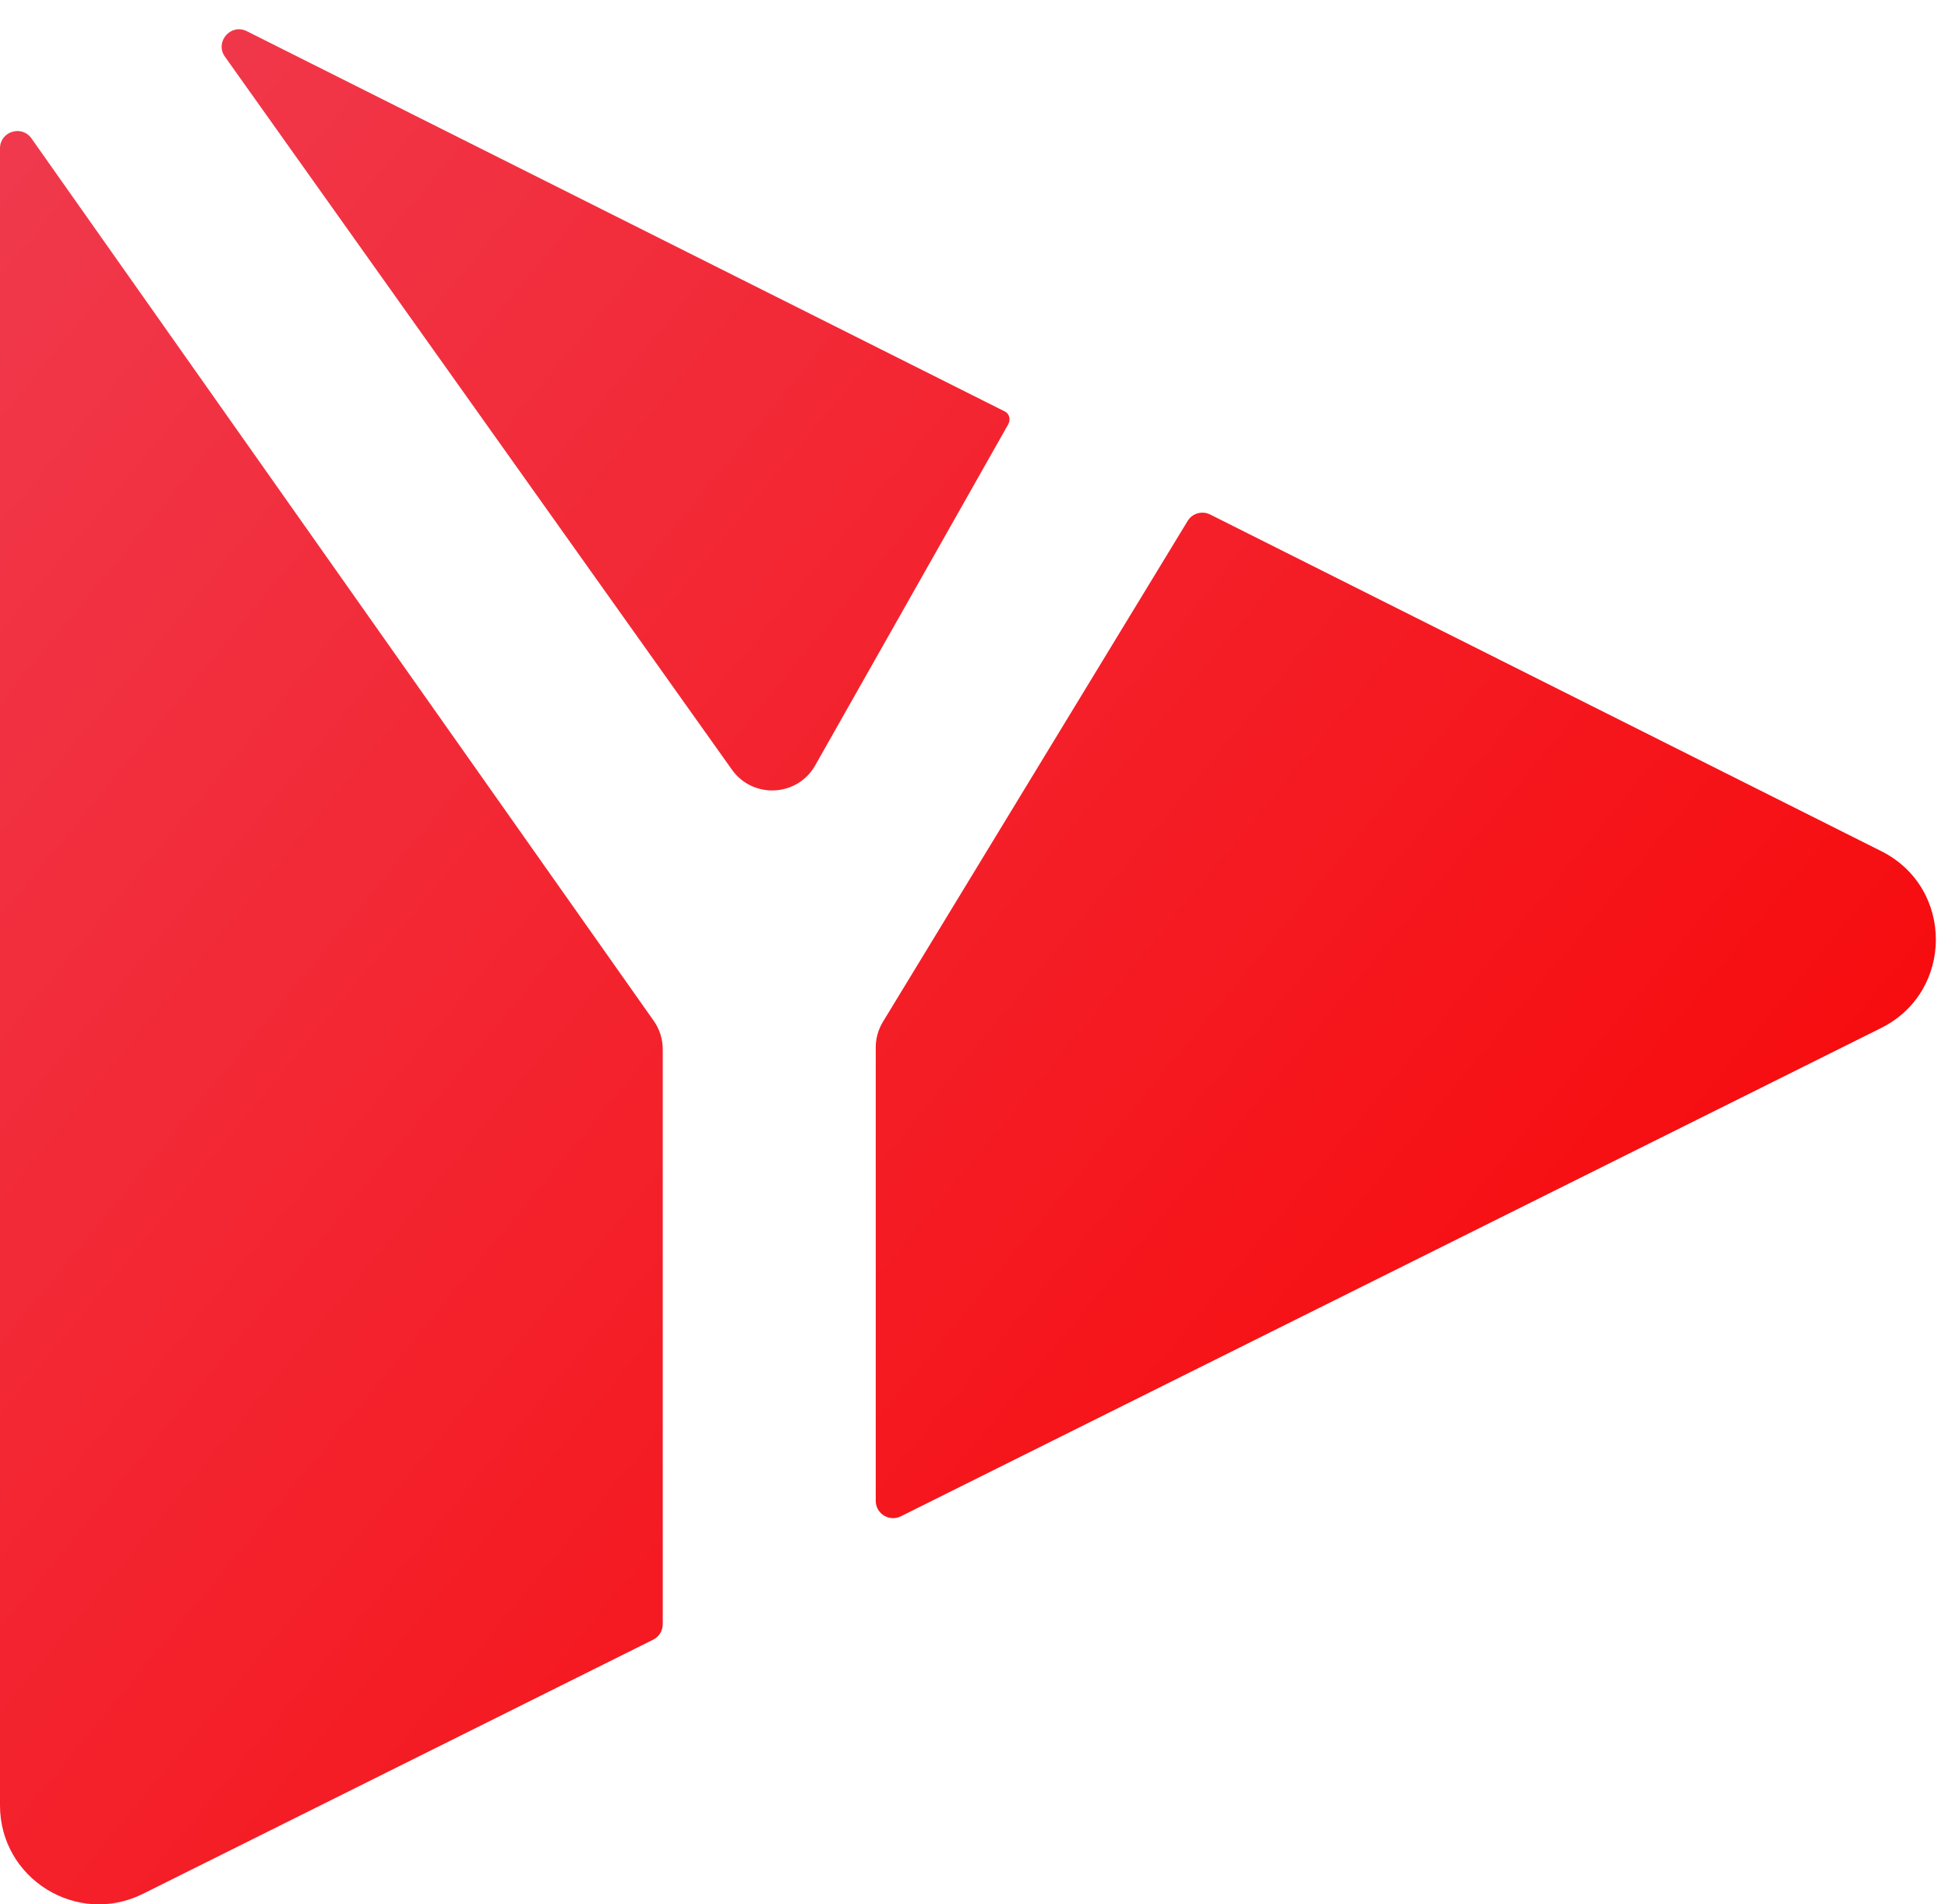<svg width="45" height="44" viewBox="0 0 45 44" fill="none" xmlns="http://www.w3.org/2000/svg">
<path fill-rule="evenodd" clip-rule="evenodd" d="M15.31 24.244C15.31 24.008 15.237 23.778 15.101 23.586L0.727 3.198C0.502 2.879 0 3.038 0 3.428V41.713C0 43.41 1.784 44.514 3.302 43.757L15.088 37.885C15.224 37.818 15.31 37.679 15.31 37.527V24.244ZM20.23 34.677C20.23 34.974 20.543 35.167 20.809 35.035L43.455 23.752C45.139 22.913 45.142 20.511 43.46 19.667L27.956 11.888C27.77 11.794 27.543 11.859 27.435 12.037L20.397 23.608C20.288 23.787 20.23 23.992 20.23 24.202V34.677ZM23.29 9.806C23.349 9.703 23.322 9.562 23.216 9.509L5.702 0.721C5.329 0.534 4.955 0.971 5.196 1.31L16.908 17.783C17.393 18.465 18.421 18.411 18.832 17.684L23.29 9.806Z" fill="url(#paint0_linear)"/>
<defs>
<linearGradient id="paint0_linear" x1="-4.155" y1="-2.574" x2="45.083" y2="38.058" gradientUnits="userSpaceOnUse">
<stop stop-color="#EF4056"/>
<stop offset="1" stop-color="#F80302"/>
</linearGradient>
</defs>
</svg>
